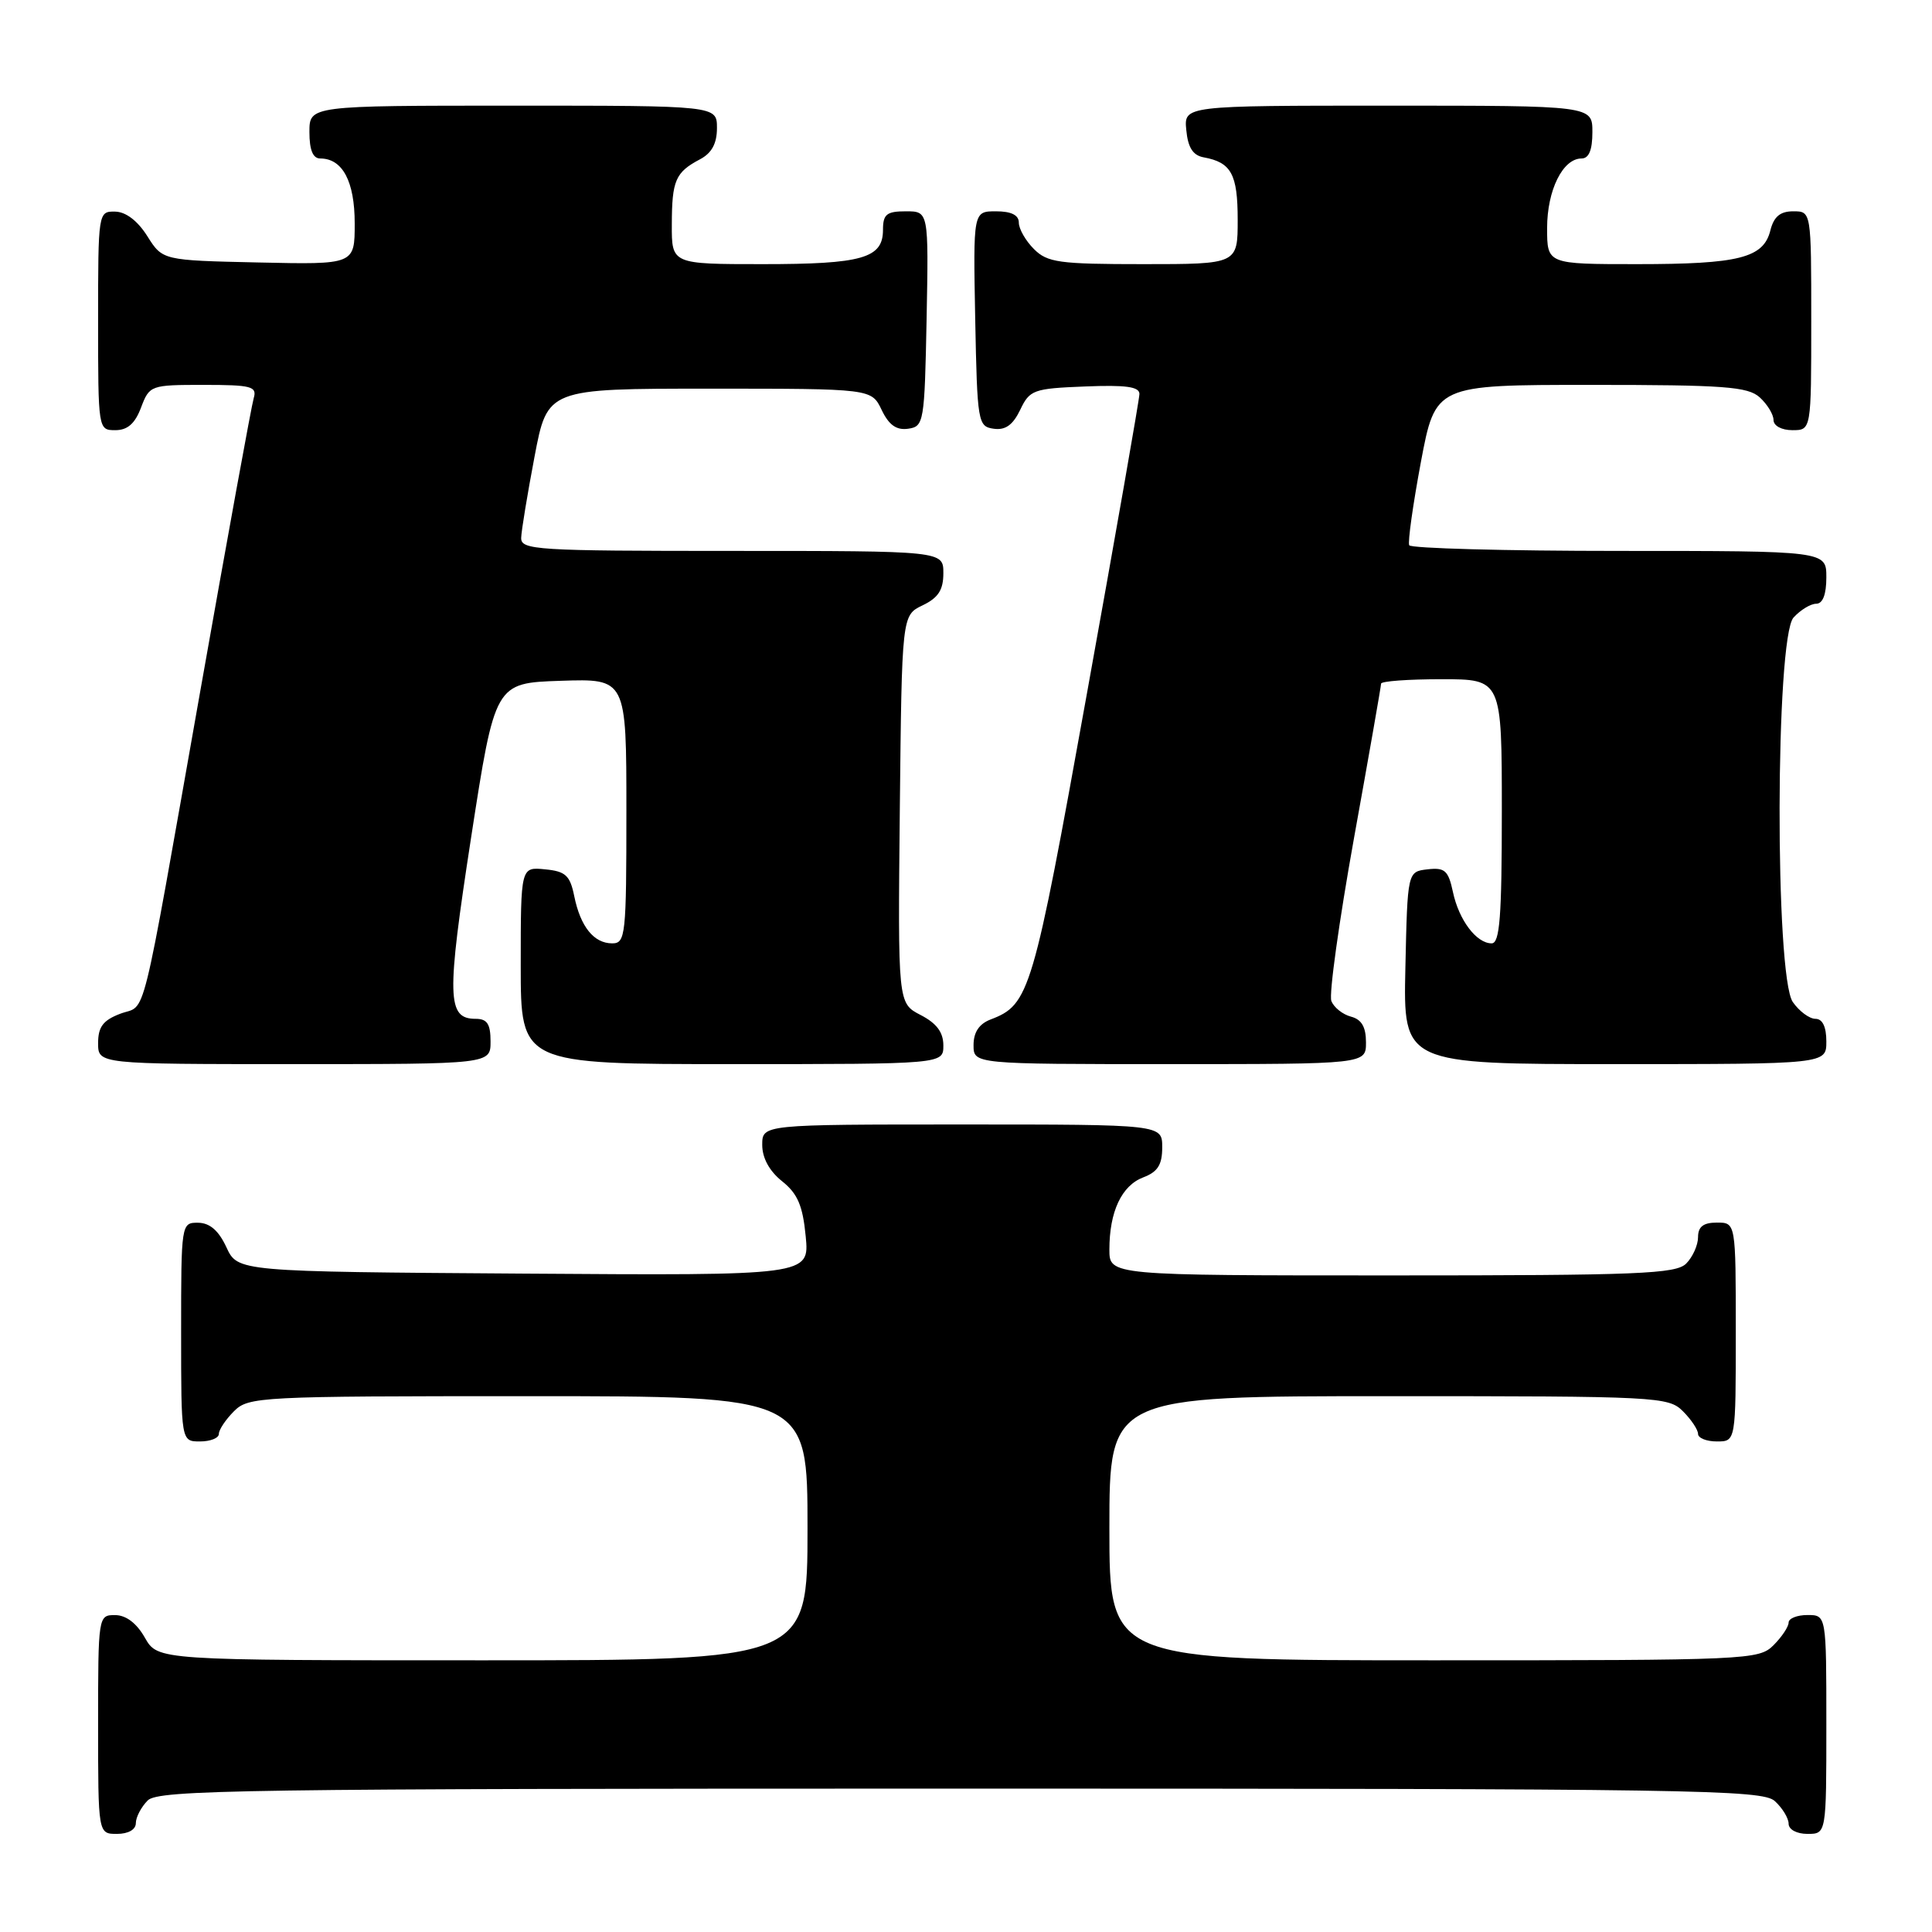 <?xml version="1.0" encoding="UTF-8" standalone="no"?>
<!DOCTYPE svg PUBLIC "-//W3C//DTD SVG 1.1//EN" "http://www.w3.org/Graphics/SVG/1.1/DTD/svg11.dtd" >
<svg xmlns="http://www.w3.org/2000/svg" xmlns:xlink="http://www.w3.org/1999/xlink" version="1.1" viewBox="0 0 256 256">
 <g >
 <path fill="currentColor"
d=" M 18.00 241.57 C 18.00 240.79 18.71 239.44 19.57 238.57 C 20.98 237.16 32.12 237.00 127.24 237.00 C 224.57 237.00 233.49 237.14 235.17 238.65 C 236.18 239.57 237.00 240.92 237.00 241.65 C 237.00 242.42 238.07 243.00 239.50 243.00 C 242.00 243.00 242.00 243.00 242.00 228.50 C 242.00 214.00 242.00 214.00 239.50 214.00 C 238.12 214.00 237.00 214.45 237.00 215.00 C 237.00 215.55 236.10 216.90 235.00 218.00 C 233.06 219.94 231.67 220.00 190.00 220.00 C 147.00 220.00 147.00 220.00 147.00 202.50 C 147.00 185.00 147.00 185.00 184.00 185.00 C 219.67 185.00 221.07 185.07 223.00 187.00 C 224.10 188.10 225.00 189.45 225.00 190.00 C 225.00 190.55 226.12 191.00 227.50 191.00 C 230.00 191.00 230.00 191.00 230.00 176.50 C 230.00 162.00 230.00 162.00 227.50 162.00 C 225.70 162.00 225.00 162.54 225.00 163.93 C 225.00 164.99 224.29 166.56 223.43 167.43 C 222.06 168.80 217.12 169.00 184.43 169.00 C 147.00 169.00 147.00 169.00 147.00 165.57 C 147.00 160.55 148.62 157.10 151.48 156.01 C 153.41 155.28 154.00 154.34 154.00 152.02 C 154.00 149.00 154.00 149.00 127.50 149.00 C 101.00 149.00 101.00 149.00 101.00 151.71 C 101.00 153.44 101.95 155.18 103.63 156.52 C 105.69 158.16 106.37 159.75 106.76 163.82 C 107.26 169.02 107.26 169.02 69.38 168.76 C 31.50 168.50 31.50 168.50 30.00 165.27 C 28.97 163.05 27.80 162.04 26.25 162.02 C 24.02 162.00 24.00 162.12 24.00 176.50 C 24.00 191.00 24.00 191.00 26.50 191.00 C 27.88 191.00 29.00 190.55 29.00 190.00 C 29.00 189.45 29.90 188.10 31.00 187.00 C 32.93 185.07 34.33 185.00 70.00 185.00 C 107.00 185.00 107.00 185.00 107.00 202.50 C 107.00 220.00 107.00 220.00 63.95 220.00 C 20.91 220.00 20.91 220.00 19.20 217.01 C 18.11 215.08 16.70 214.01 15.25 214.01 C 13.02 214.00 13.00 214.13 13.00 228.50 C 13.00 243.00 13.00 243.00 15.50 243.00 C 17.00 243.00 18.00 242.43 18.00 241.57 Z  M 65.00 138.00 C 65.00 135.68 64.55 135.00 63.04 135.00 C 59.22 135.00 59.15 132.22 62.42 111.00 C 65.59 90.50 65.59 90.50 74.29 90.21 C 83.00 89.92 83.00 89.92 83.00 107.46 C 83.00 123.95 82.89 125.00 81.12 125.00 C 78.69 125.00 76.91 122.79 76.09 118.74 C 75.53 115.99 74.94 115.45 72.21 115.19 C 69.00 114.87 69.00 114.87 69.00 127.94 C 69.00 141.00 69.00 141.00 97.00 141.00 C 125.00 141.00 125.00 141.00 125.00 138.53 C 125.00 136.78 124.11 135.59 121.98 134.49 C 118.97 132.93 118.97 132.93 119.23 107.23 C 119.50 81.53 119.50 81.53 122.25 80.21 C 124.33 79.21 125.00 78.17 125.00 75.95 C 125.00 73.00 125.00 73.00 97.00 73.00 C 70.98 73.00 69.00 72.88 69.06 71.25 C 69.09 70.29 69.89 65.45 70.83 60.50 C 72.54 51.50 72.54 51.50 94.01 51.50 C 115.47 51.50 115.47 51.50 116.82 54.31 C 117.78 56.32 118.78 57.03 120.33 56.81 C 122.42 56.51 122.51 56.01 122.78 42.25 C 123.05 28.00 123.05 28.00 120.03 28.00 C 117.48 28.00 117.00 28.39 117.00 30.46 C 117.00 34.22 114.25 35.00 101.07 35.00 C 89.00 35.00 89.00 35.00 89.02 29.75 C 89.03 23.90 89.50 22.83 92.75 21.11 C 94.31 20.29 95.00 19.02 95.00 16.96 C 95.00 14.00 95.00 14.00 68.00 14.00 C 41.00 14.00 41.00 14.00 41.00 17.50 C 41.00 19.87 41.46 21.00 42.43 21.00 C 45.39 21.00 47.00 24.03 47.00 29.60 C 47.00 35.06 47.00 35.06 34.27 34.78 C 21.54 34.50 21.54 34.50 19.52 31.29 C 18.24 29.26 16.67 28.06 15.25 28.04 C 13.02 28.00 13.00 28.12 13.00 42.50 C 13.00 56.93 13.01 57.00 15.28 57.00 C 16.90 57.00 17.89 56.13 18.69 54.00 C 19.81 51.05 19.95 51.00 26.98 51.00 C 33.32 51.00 34.08 51.20 33.62 52.75 C 33.33 53.71 30.15 71.15 26.55 91.50 C 18.46 137.16 19.49 132.99 15.95 134.32 C 13.66 135.19 13.00 136.06 13.00 138.22 C 13.00 141.00 13.00 141.00 39.00 141.00 C 65.00 141.00 65.00 141.00 65.00 138.00 Z  M 181.00 138.12 C 181.00 136.08 180.42 135.08 179.01 134.71 C 177.91 134.42 176.74 133.49 176.41 132.63 C 176.08 131.77 177.43 122.09 179.40 111.12 C 181.38 100.15 183.00 90.91 183.00 90.59 C 183.00 90.26 186.60 90.00 191.00 90.00 C 199.00 90.00 199.00 90.00 199.00 107.50 C 199.00 121.49 198.73 125.00 197.65 125.00 C 195.64 125.00 193.31 121.92 192.52 118.19 C 191.91 115.34 191.45 114.93 189.16 115.19 C 186.50 115.50 186.50 115.50 186.22 128.25 C 185.94 141.00 185.94 141.00 213.97 141.00 C 242.00 141.00 242.00 141.00 242.00 138.00 C 242.00 136.05 241.49 135.00 240.56 135.00 C 239.76 135.00 238.41 134.00 237.56 132.78 C 235.16 129.36 235.25 84.49 237.65 81.83 C 238.57 80.82 239.92 80.00 240.65 80.00 C 241.53 80.00 242.00 78.77 242.00 76.50 C 242.00 73.00 242.00 73.00 214.56 73.00 C 199.47 73.00 186.95 72.66 186.73 72.25 C 186.52 71.84 187.22 66.89 188.27 61.25 C 190.20 51.00 190.20 51.00 210.77 51.00 C 228.51 51.00 231.59 51.23 233.17 52.65 C 234.18 53.57 235.00 54.92 235.00 55.65 C 235.00 56.42 236.07 57.00 237.50 57.00 C 240.00 57.00 240.00 57.00 240.00 42.50 C 240.00 28.00 240.00 28.00 237.61 28.00 C 235.88 28.00 235.04 28.71 234.58 30.54 C 233.67 34.18 230.43 35.00 216.93 35.00 C 205.00 35.00 205.00 35.00 205.00 30.22 C 205.00 25.20 207.08 21.00 209.56 21.00 C 210.54 21.00 211.00 19.88 211.00 17.50 C 211.00 14.00 211.00 14.00 183.94 14.00 C 156.87 14.00 156.87 14.00 157.19 17.24 C 157.41 19.56 158.07 20.59 159.50 20.85 C 163.15 21.52 164.00 23.07 164.00 29.12 C 164.00 35.00 164.00 35.00 151.50 35.00 C 140.33 35.00 138.79 34.79 137.00 33.00 C 135.90 31.90 135.00 30.33 135.00 29.50 C 135.00 28.50 134.00 28.00 131.97 28.00 C 128.95 28.00 128.95 28.00 129.22 42.25 C 129.49 56.01 129.58 56.51 131.67 56.81 C 133.22 57.03 134.21 56.32 135.18 54.31 C 136.44 51.66 136.93 51.48 143.76 51.21 C 149.18 50.99 150.99 51.24 150.98 52.21 C 150.97 52.92 147.84 70.76 144.03 91.86 C 136.85 131.69 136.43 133.11 131.25 135.09 C 129.74 135.67 129.00 136.78 129.00 138.48 C 129.00 141.00 129.00 141.00 155.00 141.00 C 181.00 141.00 181.00 141.00 181.00 138.12 Z "/>
</g>
</svg>